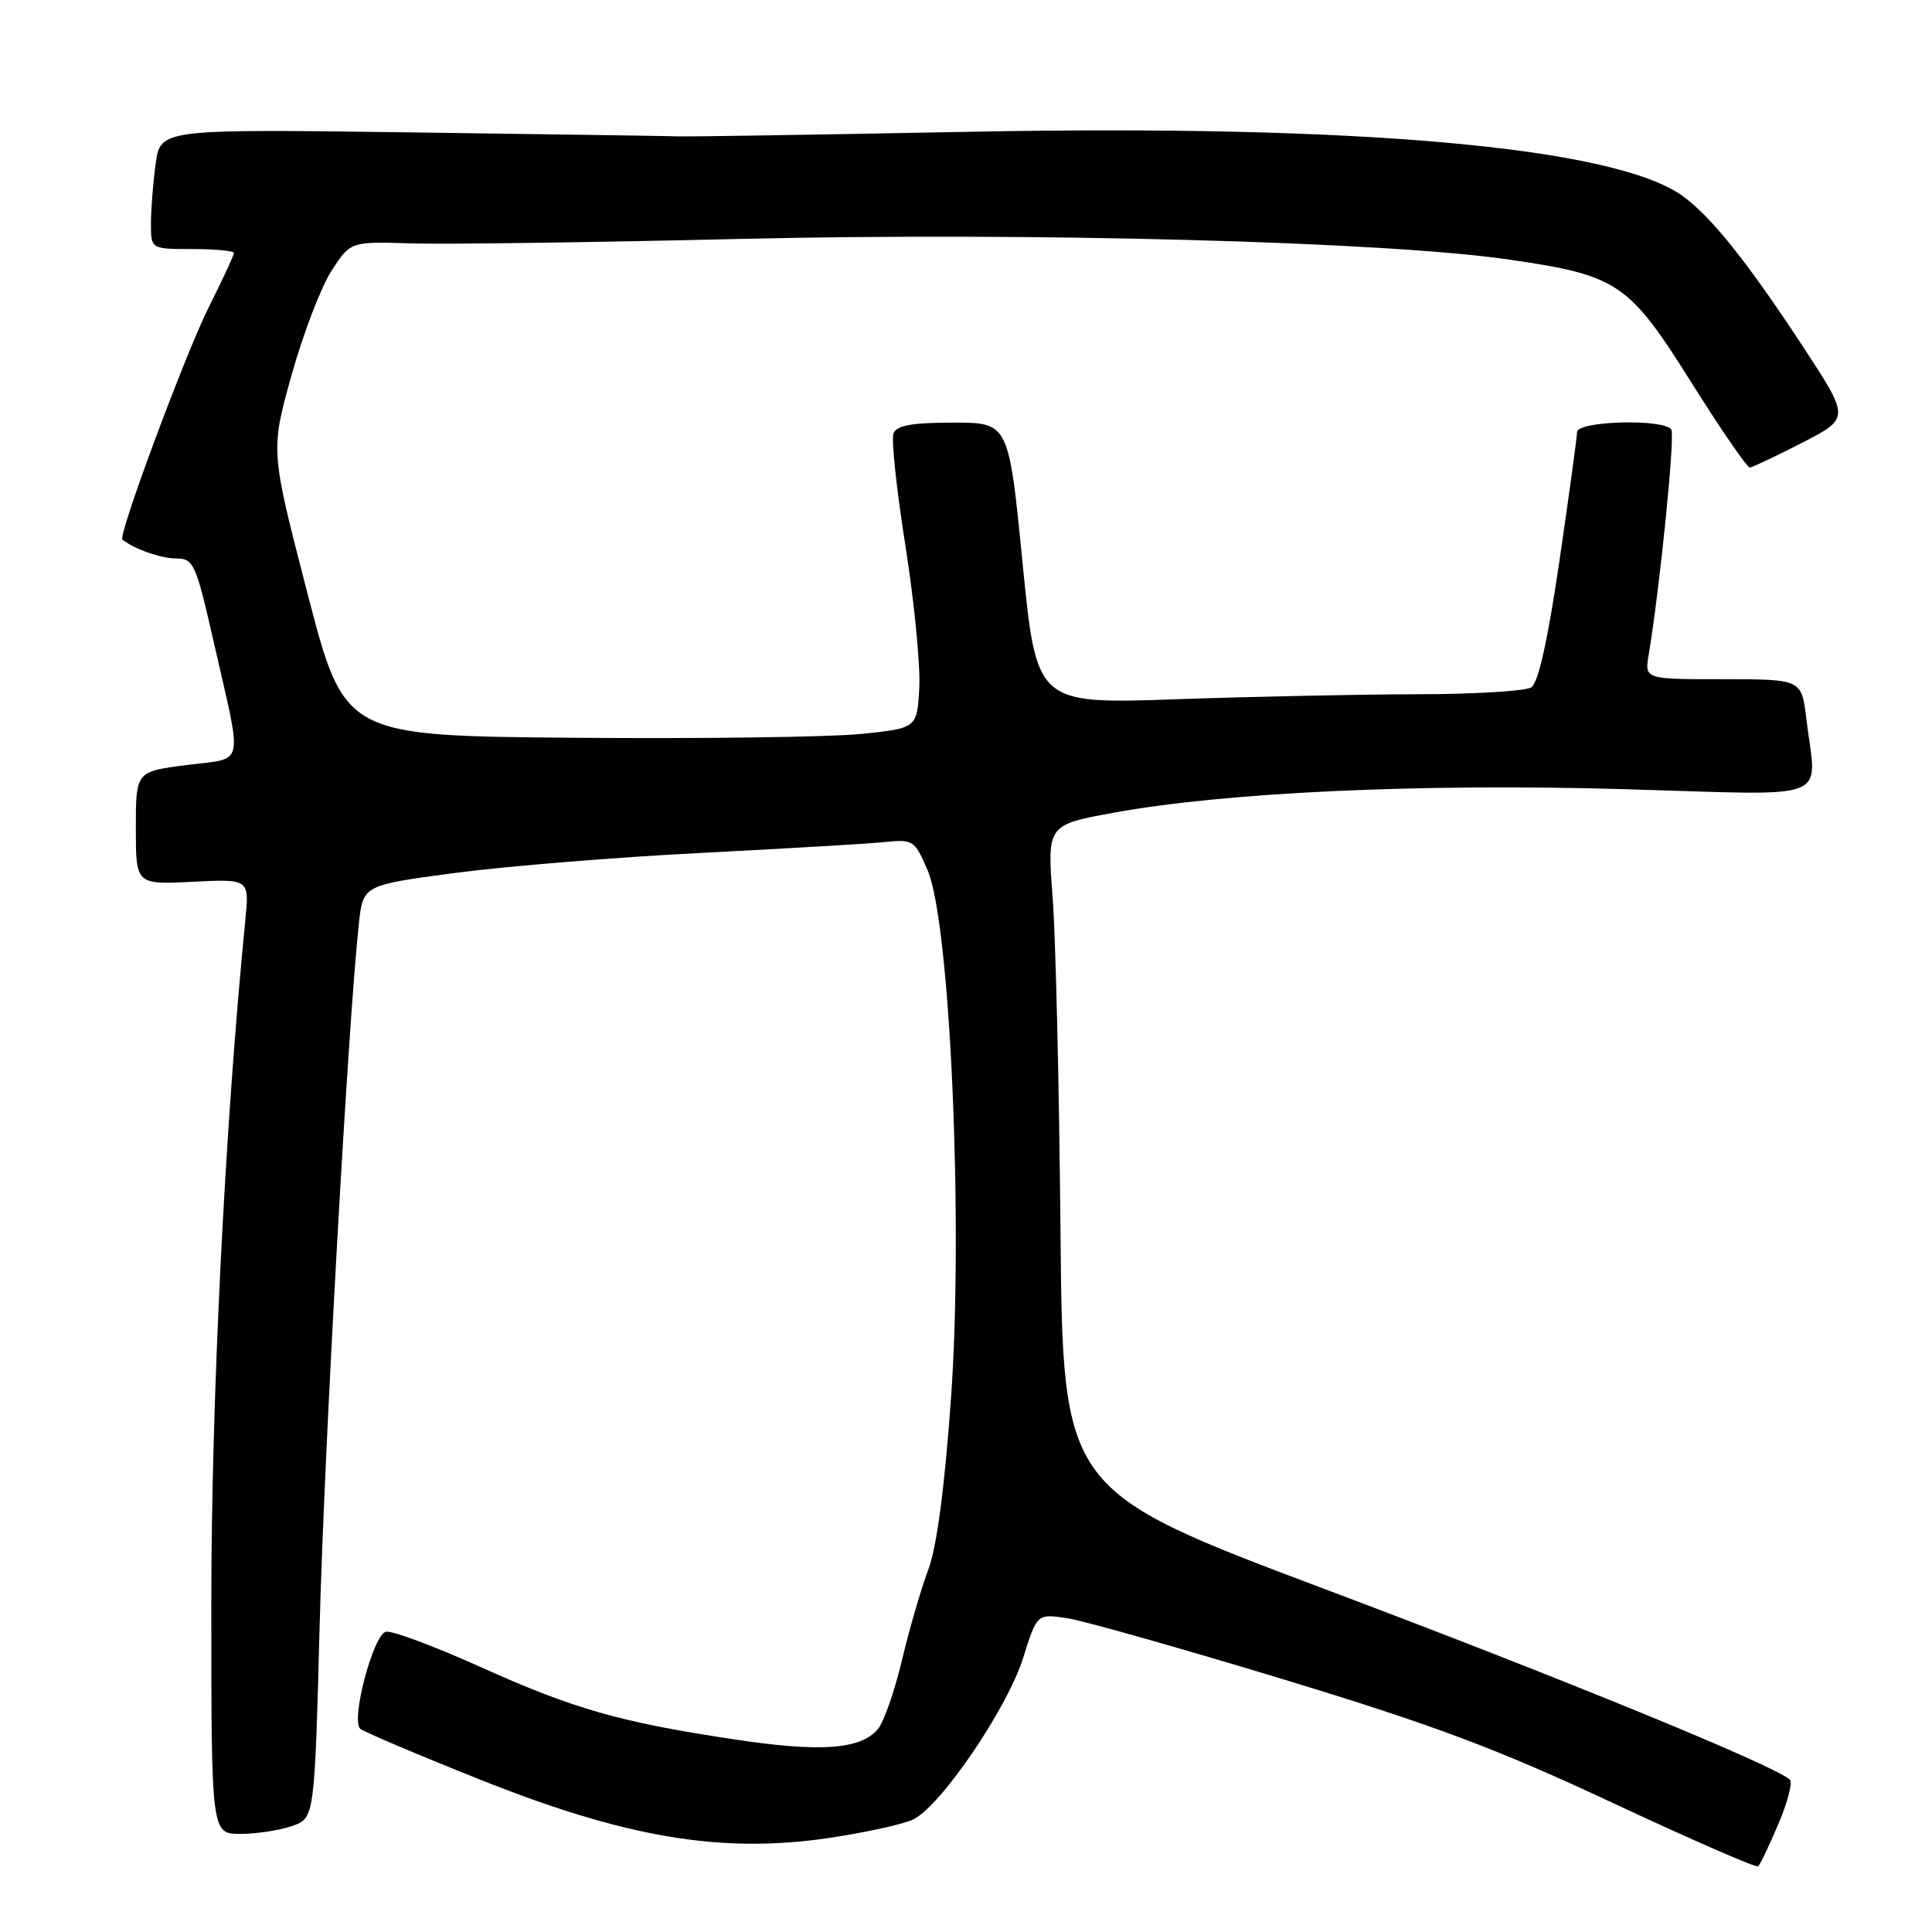<?xml version="1.0" encoding="UTF-8" standalone="no"?>
<!DOCTYPE svg PUBLIC "-//W3C//DTD SVG 1.1//EN" "http://www.w3.org/Graphics/SVG/1.1/DTD/svg11.dtd" >
<svg xmlns="http://www.w3.org/2000/svg" xmlns:xlink="http://www.w3.org/1999/xlink" version="1.1" viewBox="0 0 256 256">
 <g >
 <path fill="currentColor"
d=" M 235.64 241.70 C 236.86 238.84 237.55 236.20 237.18 235.83 C 235.37 234.03 206.98 222.39 175.67 210.61 C 140.83 197.50 140.83 197.50 140.52 163.00 C 140.35 144.03 139.88 124.18 139.48 118.90 C 138.75 109.30 138.75 109.30 147.62 107.68 C 162.42 104.98 188.28 103.79 215.25 104.57 C 243.40 105.38 240.69 106.43 239.35 95.25 C 238.72 90.00 238.72 90.00 228.32 90.00 C 217.91 90.00 217.91 90.00 218.46 86.75 C 219.93 77.96 221.97 57.76 221.46 56.93 C 220.55 55.46 209.01 55.76 208.97 57.25 C 208.96 57.94 207.90 65.63 206.63 74.34 C 205.10 84.79 203.83 90.49 202.91 91.08 C 202.13 91.57 195.43 91.98 188.00 91.99 C 180.57 92.00 166.14 92.30 155.92 92.65 C 137.35 93.30 137.35 93.30 135.50 74.65 C 133.66 56.00 133.66 56.00 126.30 56.00 C 120.84 56.00 118.80 56.37 118.39 57.43 C 118.09 58.21 118.80 64.93 119.98 72.35 C 121.15 79.77 121.97 88.24 121.81 91.17 C 121.50 96.50 121.50 96.50 114.00 97.26 C 109.88 97.67 92.81 97.90 76.07 97.76 C 45.64 97.50 45.64 97.50 40.74 78.61 C 35.84 59.71 35.84 59.71 38.62 49.75 C 40.15 44.26 42.54 38.03 43.92 35.89 C 46.44 32.00 46.44 32.00 54.47 32.25 C 58.89 32.39 78.47 32.12 98.00 31.66 C 136.69 30.75 183.62 32.01 200.00 34.40 C 214.40 36.50 215.80 37.45 224.12 50.69 C 228.03 56.91 231.51 61.98 231.86 61.95 C 232.21 61.92 235.34 60.44 238.81 58.66 C 245.12 55.41 245.12 55.41 238.92 45.95 C 231.51 34.66 226.67 28.62 222.90 25.93 C 213.86 19.49 180.22 16.47 128.50 17.46 C 108.70 17.84 91.38 18.12 90.00 18.07 C 88.62 18.02 72.60 17.79 54.38 17.54 C 21.26 17.10 21.26 17.10 20.63 21.69 C 20.28 24.21 20.00 27.79 20.00 29.64 C 20.00 33.00 20.00 33.00 25.50 33.00 C 28.52 33.00 31.00 33.24 31.00 33.52 C 31.00 33.81 29.48 37.08 27.63 40.77 C 24.51 47.02 15.60 71.00 16.22 71.50 C 17.74 72.74 21.35 74.00 23.34 74.00 C 25.66 74.00 25.95 74.65 28.36 85.25 C 32.18 102.05 32.55 100.36 24.75 101.37 C 18.00 102.23 18.00 102.23 18.00 109.73 C 18.00 117.22 18.00 117.22 25.52 116.84 C 33.05 116.46 33.05 116.46 32.50 121.98 C 29.80 149.36 28.00 185.51 28.00 212.47 C 28.00 243.00 28.00 243.00 31.85 243.00 C 33.97 243.00 37.05 242.53 38.69 241.96 C 41.68 240.91 41.68 240.91 42.36 215.21 C 42.97 192.07 46.14 135.38 47.55 122.40 C 48.11 117.29 48.11 117.29 60.30 115.67 C 67.01 114.78 81.72 113.58 93.00 113.01 C 104.28 112.43 115.22 111.79 117.32 111.57 C 120.98 111.19 121.22 111.35 122.92 115.34 C 125.91 122.33 127.66 162.03 126.02 185.18 C 125.16 197.23 124.12 205.04 123.00 208.00 C 122.06 210.47 120.49 215.88 119.51 220.00 C 118.53 224.12 117.09 228.24 116.30 229.15 C 113.98 231.83 108.67 232.20 97.24 230.47 C 82.06 228.18 76.02 226.45 63.57 220.84 C 57.56 218.14 51.97 216.05 51.15 216.21 C 49.48 216.53 46.46 227.90 47.73 229.07 C 48.15 229.45 55.25 232.47 63.50 235.76 C 82.76 243.46 95.40 245.61 109.50 243.59 C 114.45 242.87 119.62 241.75 121.00 241.09 C 124.67 239.31 133.46 226.40 135.58 219.66 C 137.42 213.81 137.42 213.81 141.46 214.43 C 143.68 214.78 156.58 218.43 170.12 222.54 C 190.06 228.61 198.34 231.71 213.62 238.86 C 224.01 243.72 232.71 247.52 232.96 247.30 C 233.22 247.09 234.42 244.57 235.64 241.70 Z "/>
</g>
</svg>